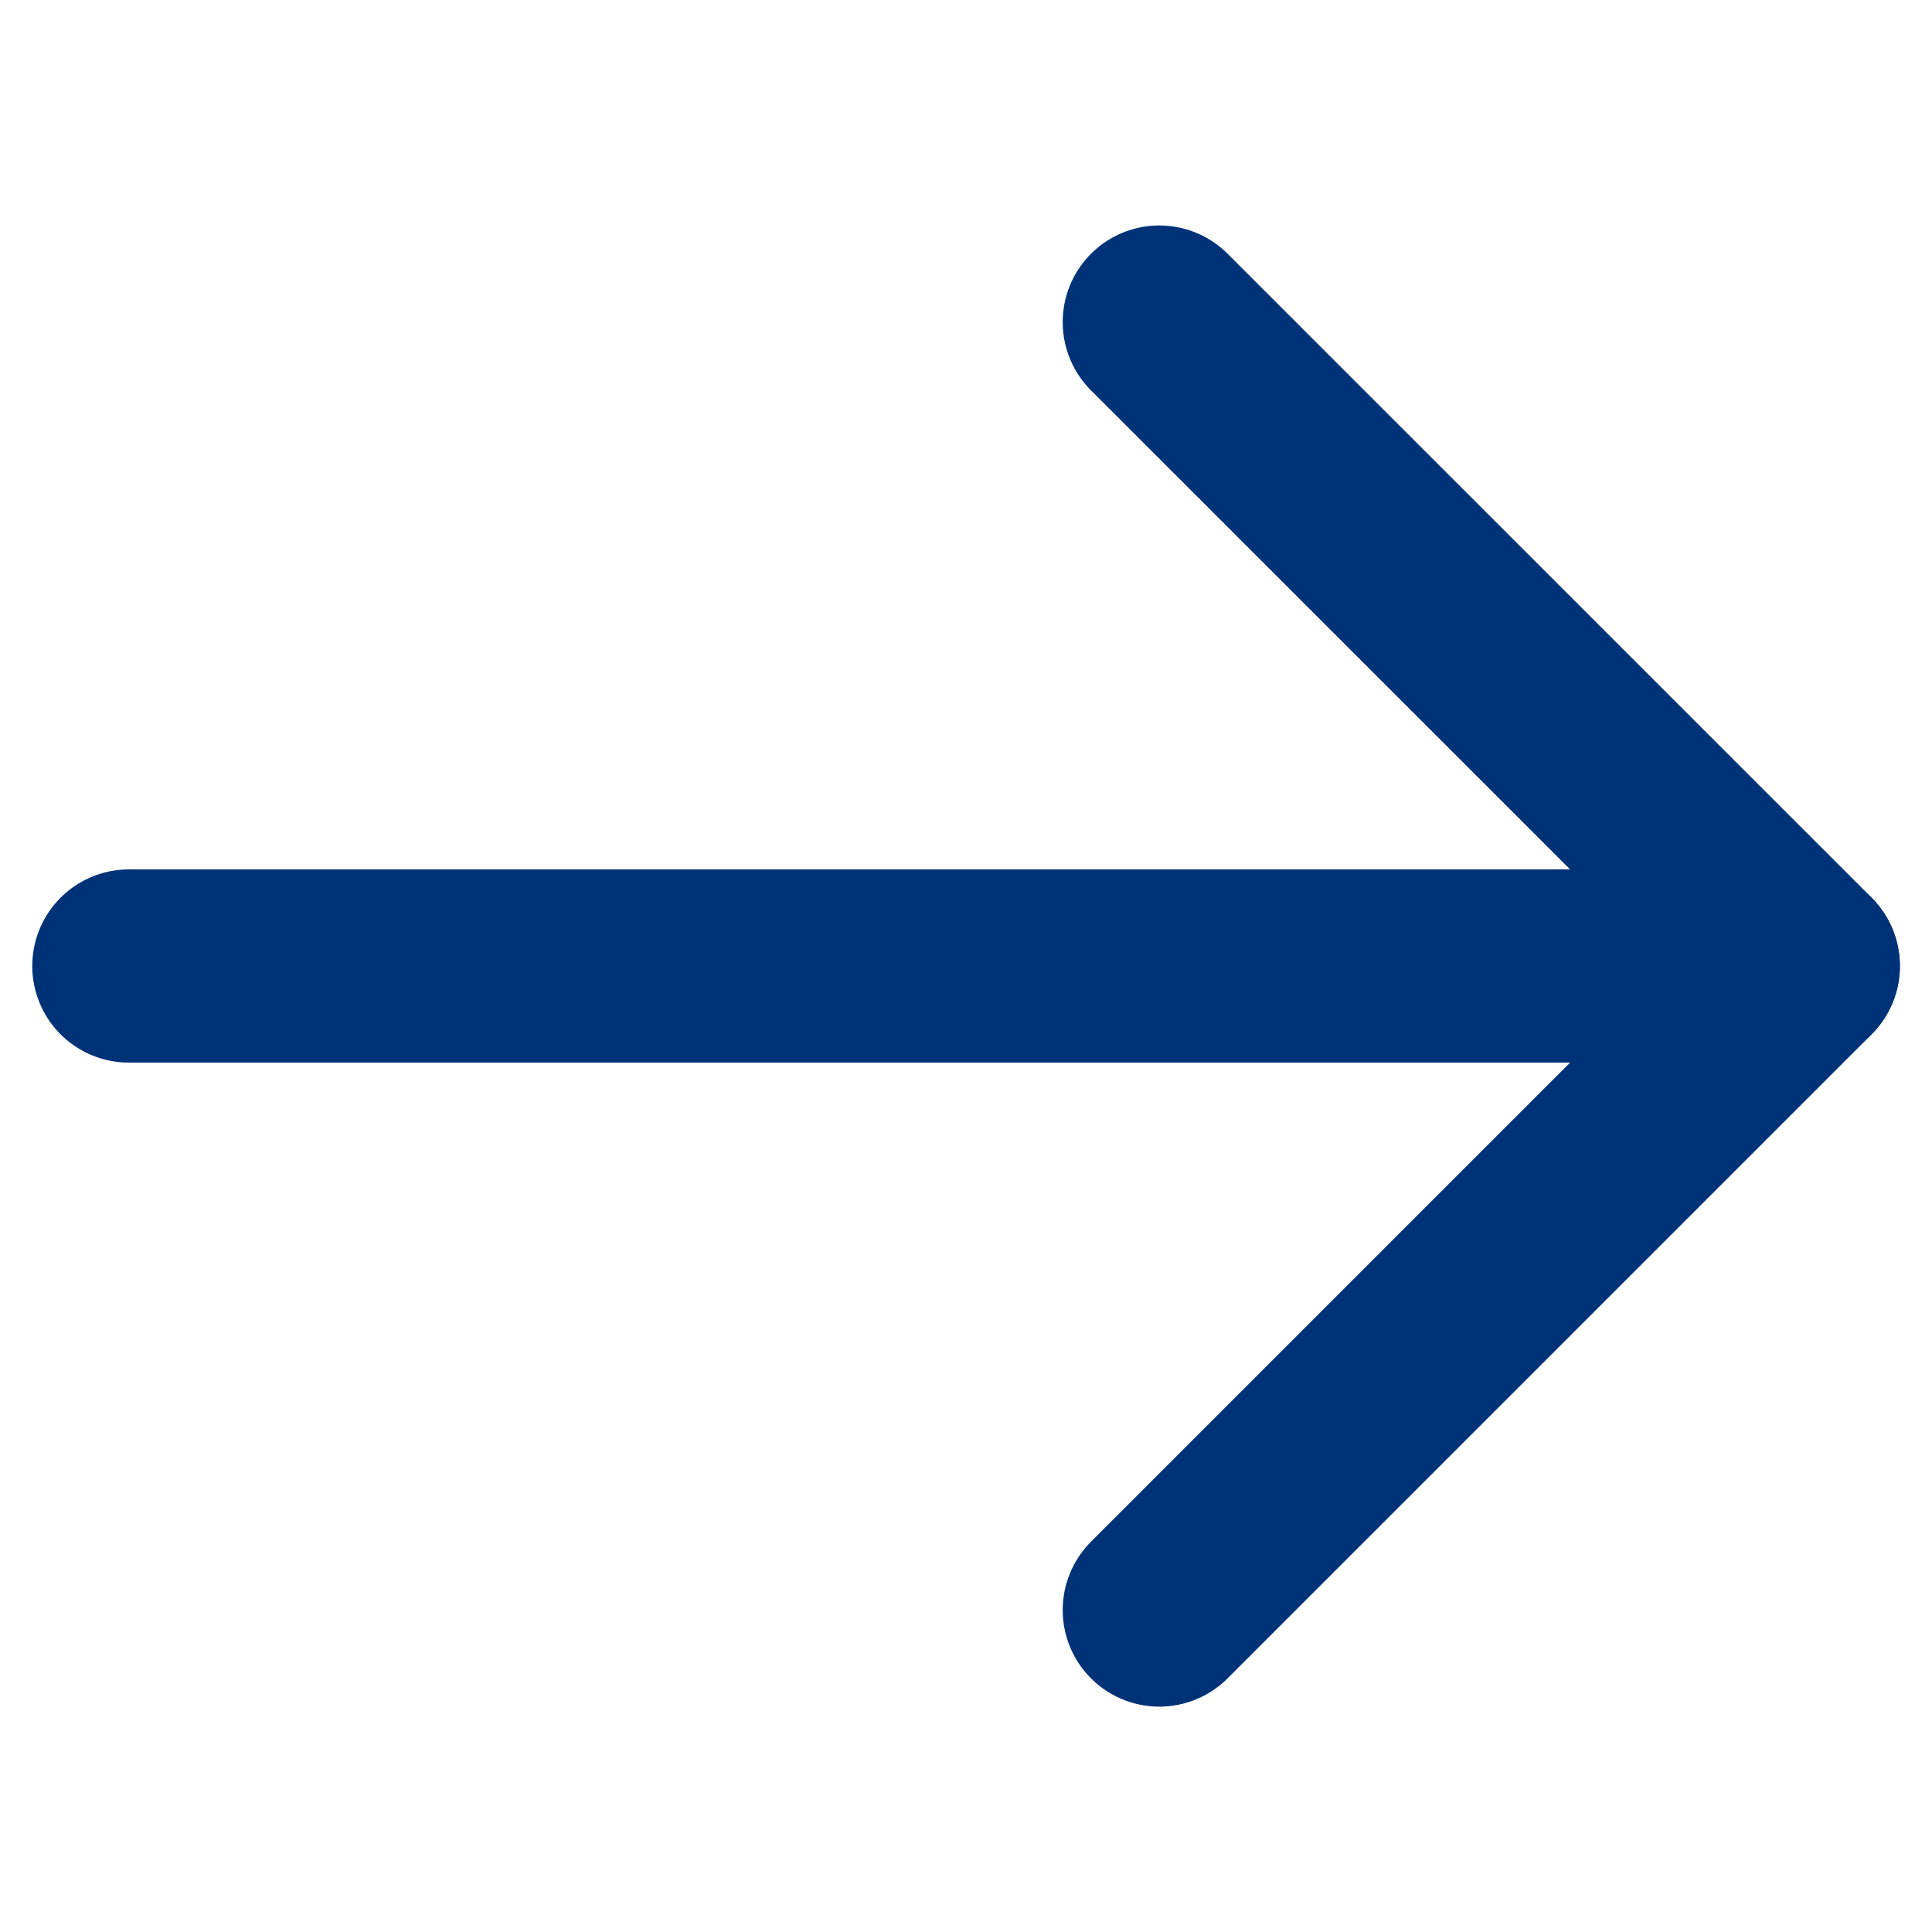 <svg xmlns="http://www.w3.org/2000/svg" width="20" height="20" viewBox="0 0 20 20">
    <path data-name="사각형 1813" style="fill:none" d="M0 0h20v20H0z"/>
    <g data-name="그룹 32">
        <path data-name="패스 15" d="M0 0v17.333" transform="rotate(-90 5.667 4.333)" style="stroke:#003277;stroke-linecap:round;stroke-linejoin:round;stroke-width:2px;fill:none"/>
        <path data-name="패스 16" d="M13.333 0 6.667 6.667 0 0" transform="rotate(-90 14.334 2.333)" style="stroke:#003277;stroke-linecap:round;stroke-linejoin:round;stroke-width:2px;fill:none"/>
    </g>
</svg>
